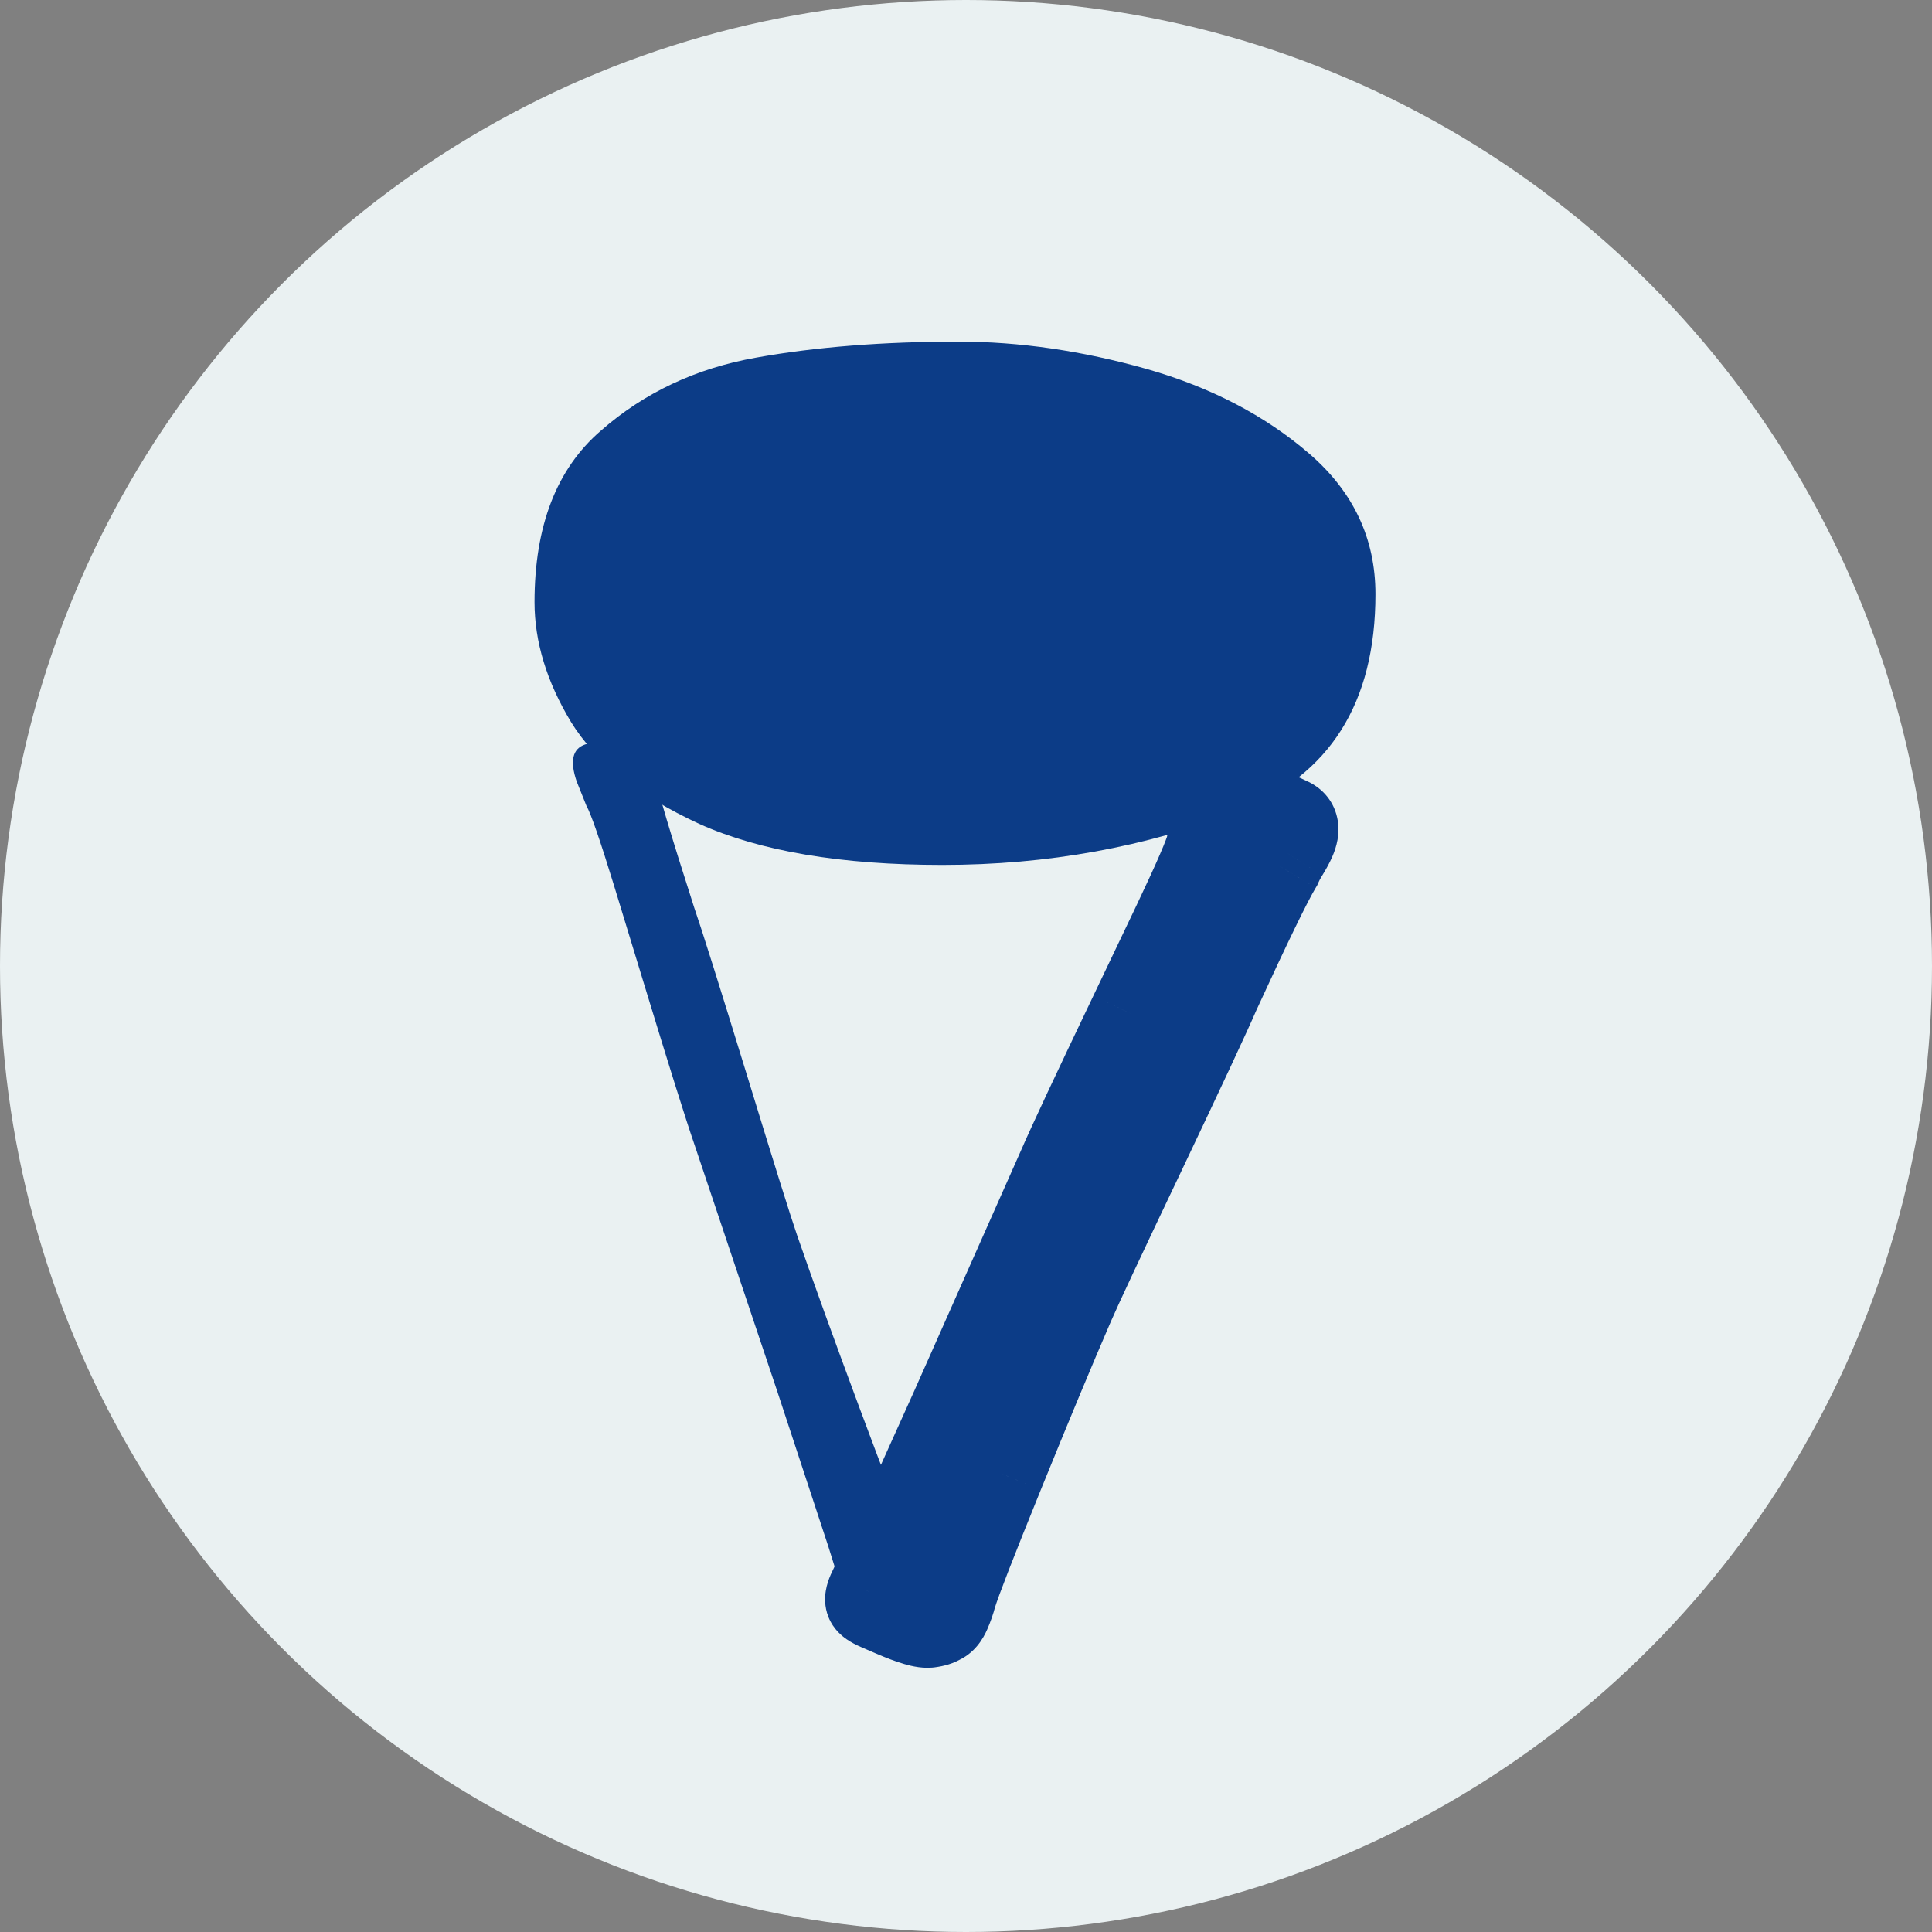 <svg width="93" height="93" viewBox="0 0 93 93" fill="none" xmlns="http://www.w3.org/2000/svg">
<rect x="0" y="0" width="93" height="93" fill="#808080" stroke="none"/>
<circle cx="46.5" cy="46.5" r="46.5" fill="#EAF1F2"/>
<path d="M42.061 76.36C41.91 76.412 41.664 76.497 41.324 76.615C41.021 76.72 40.819 76.747 40.718 76.698C40.616 76.648 40.526 76.51 40.447 76.284L39.876 74.45L37.418 66.983L33.409 55.037C33.017 53.903 32.202 51.306 30.966 47.247C30.677 46.289 30.204 44.739 29.547 42.596C28.877 40.415 28.438 39.149 28.232 38.797L27.763 37.626C27.422 36.643 27.555 36.047 28.16 35.838L30.277 35.168C30.655 35.037 30.936 35.236 31.119 35.766C31.184 35.955 31.244 36.188 31.298 36.466C31.338 36.706 31.398 36.939 31.477 37.166C31.651 38.036 32.296 40.205 33.411 43.671C33.777 44.729 34.631 47.439 35.971 51.8C37.26 56.011 38.061 58.569 38.375 59.477C39.134 61.669 40.133 64.434 41.374 67.772C42.601 71.072 43.363 73.031 43.661 73.647C43.778 73.861 43.888 74.119 43.993 74.421C44.084 74.686 44.093 74.894 44.019 75.047C43.983 75.186 43.89 75.346 43.74 75.525C43.566 75.754 43.006 76.033 42.061 76.36Z" fill="#0C3C87"/>
<path d="M42.955 77.756C42.808 77.692 42.57 77.589 42.239 77.446C41.946 77.319 41.778 77.203 41.736 77.098C41.694 76.993 41.721 76.83 41.817 76.609L42.634 74.871L45.864 67.705L50.977 56.188C51.453 55.086 52.606 52.622 54.436 48.794C54.87 47.892 55.568 46.429 56.531 44.404C57.51 42.344 58.042 41.114 58.127 40.715L58.572 39.535C58.985 38.58 59.485 38.23 60.072 38.484L62.086 39.42C62.453 39.579 62.526 39.916 62.303 40.429C62.224 40.613 62.111 40.825 61.963 41.066C61.831 41.271 61.717 41.483 61.622 41.703C61.162 42.464 60.173 44.498 58.655 47.807C58.21 48.835 57.009 51.41 55.052 55.532C53.158 59.507 52.021 61.935 51.64 62.816C50.719 64.945 49.588 67.659 48.248 70.959C46.925 74.221 46.164 76.18 45.968 76.836C45.909 77.072 45.816 77.337 45.689 77.631C45.578 77.888 45.444 78.048 45.286 78.11C45.165 78.189 44.989 78.243 44.758 78.274C44.474 78.325 43.873 78.153 42.955 77.756Z" fill="#0C3C87"/>
<path d="M41.736 77.098L43.596 76.361L43.596 76.361L41.736 77.098ZM41.817 76.609L40.007 75.759L39.993 75.787L39.981 75.816L41.817 76.609ZM42.634 74.871L44.444 75.722L44.451 75.708L44.457 75.693L42.634 74.871ZM45.864 67.705L47.688 68.527L47.692 68.516L45.864 67.705ZM50.977 56.188L52.805 56.999L52.809 56.99L52.812 56.982L50.977 56.188ZM54.436 48.794L52.634 47.927L52.632 47.931L54.436 48.794ZM56.531 44.404L58.337 45.264L58.338 45.262L56.531 44.404ZM58.127 40.715L56.256 40.009L56.203 40.15L56.171 40.296L58.127 40.715ZM58.572 39.535L56.736 38.741L56.718 38.784L56.701 38.829L58.572 39.535ZM60.072 38.484L60.916 36.67L60.891 36.659L60.867 36.648L60.072 38.484ZM62.086 39.42L61.243 41.234L61.267 41.245L61.292 41.256L62.086 39.42ZM61.963 41.066L63.643 42.151L63.655 42.132L63.667 42.112L61.963 41.066ZM61.622 41.703L63.333 42.738L63.403 42.622L63.457 42.498L61.622 41.703ZM58.655 47.807L56.837 46.973L56.828 46.993L56.819 47.013L58.655 47.807ZM55.052 55.532L56.858 56.392L56.859 56.39L55.052 55.532ZM48.248 70.959L46.395 70.206L46.395 70.207L48.248 70.959ZM45.968 76.836L44.052 76.262L44.038 76.308L44.027 76.355L45.968 76.836ZM45.286 78.11L44.549 76.251L44.365 76.324L44.199 76.431L45.286 78.11ZM44.758 78.274L44.494 76.291L44.447 76.298L44.4 76.306L44.758 78.274ZM43.749 75.92C43.749 75.92 43.748 75.92 43.748 75.92C43.748 75.92 43.748 75.919 43.747 75.919C43.747 75.919 43.747 75.919 43.746 75.919C43.746 75.919 43.746 75.919 43.746 75.919C43.745 75.918 43.745 75.918 43.745 75.918C43.745 75.918 43.744 75.918 43.744 75.918C43.744 75.918 43.743 75.918 43.743 75.918C43.743 75.917 43.742 75.917 43.742 75.917C43.742 75.917 43.742 75.917 43.741 75.917C43.741 75.917 43.741 75.916 43.74 75.916C43.74 75.916 43.74 75.916 43.739 75.916C43.739 75.916 43.739 75.916 43.739 75.916C43.738 75.915 43.738 75.915 43.738 75.915C43.737 75.915 43.737 75.915 43.737 75.915C43.737 75.915 43.736 75.915 43.736 75.914C43.736 75.914 43.735 75.914 43.735 75.914C43.735 75.914 43.734 75.914 43.734 75.914C43.734 75.913 43.734 75.913 43.733 75.913C43.733 75.913 43.733 75.913 43.732 75.913C43.732 75.913 43.732 75.913 43.731 75.912C43.731 75.912 43.731 75.912 43.731 75.912C43.73 75.912 43.73 75.912 43.73 75.912C43.729 75.912 43.729 75.911 43.729 75.911C43.728 75.911 43.728 75.911 43.728 75.911C43.727 75.911 43.727 75.911 43.727 75.91C43.727 75.91 43.726 75.91 43.726 75.91C43.726 75.91 43.725 75.91 43.725 75.91C43.725 75.91 43.724 75.909 43.724 75.909C43.724 75.909 43.724 75.909 43.723 75.909C43.723 75.909 43.723 75.909 43.722 75.909C43.722 75.908 43.722 75.908 43.721 75.908C43.721 75.908 43.721 75.908 43.721 75.908C43.72 75.908 43.72 75.907 43.72 75.907C43.719 75.907 43.719 75.907 43.719 75.907C43.718 75.907 43.718 75.907 43.718 75.906C43.717 75.906 43.717 75.906 43.717 75.906C43.717 75.906 43.716 75.906 43.716 75.906C43.715 75.906 43.715 75.905 43.715 75.905C43.715 75.905 43.714 75.905 43.714 75.905C43.714 75.905 43.713 75.905 43.713 75.904C43.713 75.904 43.712 75.904 43.712 75.904C43.712 75.904 43.711 75.904 43.711 75.904C43.711 75.903 43.711 75.903 43.71 75.903C43.71 75.903 43.709 75.903 43.709 75.903C43.709 75.903 43.709 75.903 43.708 75.902C43.708 75.902 43.708 75.902 43.707 75.902C43.707 75.902 43.707 75.902 43.706 75.902C43.706 75.901 43.706 75.901 43.705 75.901C43.705 75.901 43.705 75.901 43.704 75.901C43.704 75.901 43.704 75.9 43.703 75.9C43.703 75.9 43.703 75.9 43.703 75.9C43.702 75.9 43.702 75.9 43.702 75.9C43.701 75.899 43.701 75.899 43.701 75.899C43.7 75.899 43.7 75.899 43.7 75.899C43.699 75.898 43.699 75.898 43.699 75.898C43.698 75.898 43.698 75.898 43.698 75.898C43.697 75.898 43.697 75.897 43.697 75.897C43.696 75.897 43.696 75.897 43.696 75.897C43.695 75.897 43.695 75.897 43.695 75.897C43.694 75.896 43.694 75.896 43.694 75.896C43.693 75.896 43.693 75.896 43.693 75.896C43.692 75.895 43.692 75.895 43.692 75.895C43.691 75.895 43.691 75.895 43.691 75.895C43.69 75.895 43.69 75.894 43.69 75.894C43.689 75.894 43.689 75.894 43.689 75.894C43.688 75.894 43.688 75.894 43.688 75.894C43.687 75.893 43.687 75.893 43.687 75.893C43.686 75.893 43.686 75.893 43.686 75.893C43.685 75.892 43.685 75.892 43.685 75.892C43.684 75.892 43.684 75.892 43.684 75.892C43.683 75.892 43.683 75.891 43.683 75.891C43.682 75.891 43.682 75.891 43.682 75.891C43.681 75.891 43.681 75.891 43.681 75.891C43.68 75.89 43.68 75.89 43.68 75.89C43.679 75.89 43.679 75.89 43.679 75.89C43.678 75.889 43.678 75.889 43.678 75.889C43.677 75.889 43.677 75.889 43.677 75.889C43.676 75.889 43.676 75.888 43.676 75.888C43.675 75.888 43.675 75.888 43.675 75.888C43.674 75.888 43.674 75.888 43.673 75.887C43.673 75.887 43.673 75.887 43.672 75.887C43.672 75.887 43.672 75.887 43.672 75.886C43.671 75.886 43.671 75.886 43.67 75.886C43.67 75.886 43.67 75.886 43.669 75.886C43.669 75.885 43.669 75.885 43.668 75.885C43.668 75.885 43.668 75.885 43.667 75.885C43.667 75.885 43.667 75.884 43.666 75.884C43.666 75.884 43.666 75.884 43.665 75.884C43.665 75.884 43.665 75.883 43.664 75.883C43.664 75.883 43.663 75.883 43.663 75.883C43.663 75.883 43.663 75.883 43.662 75.882C43.662 75.882 43.661 75.882 43.661 75.882C43.661 75.882 43.66 75.882 43.66 75.882C43.66 75.881 43.659 75.881 43.659 75.881C43.659 75.881 43.658 75.881 43.658 75.881C43.657 75.88 43.657 75.88 43.657 75.88C43.657 75.88 43.656 75.88 43.656 75.88C43.655 75.88 43.655 75.879 43.655 75.879C43.654 75.879 43.654 75.879 43.654 75.879C43.653 75.879 43.653 75.879 43.653 75.878C43.652 75.878 43.652 75.878 43.651 75.878C43.651 75.878 43.651 75.877 43.65 75.877C43.65 75.877 43.65 75.877 43.649 75.877C43.649 75.877 43.649 75.877 43.648 75.876C43.648 75.876 43.648 75.876 43.647 75.876C43.647 75.876 43.647 75.876 43.646 75.876C43.646 75.875 43.645 75.875 43.645 75.875C43.645 75.875 43.644 75.875 43.644 75.875C43.644 75.874 43.643 75.874 43.643 75.874C43.642 75.874 43.642 75.874 43.642 75.874C43.641 75.874 43.641 75.873 43.641 75.873C43.64 75.873 43.64 75.873 43.64 75.873C43.639 75.873 43.639 75.872 43.639 75.872C43.638 75.872 43.638 75.872 43.637 75.872C43.637 75.872 43.637 75.871 43.636 75.871C43.636 75.871 43.636 75.871 43.635 75.871C43.635 75.871 43.634 75.871 43.634 75.87C43.634 75.87 43.633 75.87 43.633 75.87C43.633 75.87 43.632 75.87 43.632 75.869C43.632 75.869 43.631 75.869 43.631 75.869C43.63 75.869 43.63 75.869 43.63 75.868C43.629 75.868 43.629 75.868 43.629 75.868C43.628 75.868 43.628 75.868 43.627 75.867C43.627 75.867 43.627 75.867 43.626 75.867C43.626 75.867 43.626 75.867 43.625 75.867C43.625 75.866 43.624 75.866 43.624 75.866C43.624 75.866 43.623 75.866 43.623 75.865C43.623 75.865 43.622 75.865 43.622 75.865C43.621 75.865 43.621 75.865 43.621 75.865C43.62 75.864 43.62 75.864 43.62 75.864C43.619 75.864 43.619 75.864 43.618 75.864C43.618 75.863 43.618 75.863 43.617 75.863C43.617 75.863 43.617 75.863 43.616 75.862C43.616 75.862 43.615 75.862 43.615 75.862C43.615 75.862 43.614 75.862 43.614 75.862C43.613 75.861 43.613 75.861 43.613 75.861C43.612 75.861 43.612 75.861 43.611 75.861C43.611 75.86 43.611 75.86 43.61 75.86C43.61 75.86 43.61 75.86 43.609 75.86C43.609 75.859 43.608 75.859 43.608 75.859C43.608 75.859 43.607 75.859 43.607 75.859C43.606 75.858 43.606 75.858 43.606 75.858C43.605 75.858 43.605 75.858 43.605 75.858C43.604 75.857 43.604 75.857 43.603 75.857C43.603 75.857 43.603 75.857 43.602 75.857C43.602 75.856 43.602 75.856 43.601 75.856C43.601 75.856 43.6 75.856 43.6 75.856C43.599 75.855 43.599 75.855 43.599 75.855C43.598 75.855 43.598 75.855 43.598 75.855C43.597 75.854 43.597 75.854 43.596 75.854C43.596 75.854 43.596 75.854 43.595 75.853C43.595 75.853 43.594 75.853 43.594 75.853C43.594 75.853 43.593 75.853 43.593 75.853C43.593 75.852 43.592 75.852 43.592 75.852C43.591 75.852 43.591 75.852 43.59 75.852C43.59 75.851 43.59 75.851 43.589 75.851C43.589 75.851 43.589 75.851 43.588 75.85C43.588 75.85 43.587 75.85 43.587 75.85C43.587 75.85 43.586 75.85 43.586 75.849C43.585 75.849 43.585 75.849 43.584 75.849C43.584 75.849 43.584 75.849 43.583 75.848C43.583 75.848 43.583 75.848 43.582 75.848C43.582 75.848 43.581 75.847 43.581 75.847C43.581 75.847 43.58 75.847 43.58 75.847C43.579 75.847 43.579 75.847 43.578 75.846C43.578 75.846 43.578 75.846 43.577 75.846C43.577 75.846 43.577 75.845 43.576 75.845C43.576 75.845 43.575 75.845 43.575 75.845C43.575 75.845 43.574 75.844 43.574 75.844C43.573 75.844 43.573 75.844 43.572 75.844C43.572 75.844 43.572 75.843 43.571 75.843C43.571 75.843 43.57 75.843 43.57 75.843C43.57 75.842 43.569 75.842 43.569 75.842C43.568 75.842 43.568 75.842 43.568 75.842C43.567 75.841 43.567 75.841 43.566 75.841C43.566 75.841 43.566 75.841 43.565 75.841C43.565 75.84 43.564 75.84 43.564 75.84C43.563 75.84 43.563 75.84 43.563 75.839C43.562 75.839 43.562 75.839 43.561 75.839C43.561 75.839 43.561 75.838 43.56 75.838C43.56 75.838 43.559 75.838 43.559 75.838C43.559 75.838 43.558 75.838 43.558 75.837C43.557 75.837 43.557 75.837 43.556 75.837C43.556 75.837 43.556 75.836 43.555 75.836C43.555 75.836 43.554 75.836 43.554 75.836C43.554 75.835 43.553 75.835 43.553 75.835C43.552 75.835 43.552 75.835 43.551 75.835C43.551 75.834 43.551 75.834 43.55 75.834C43.55 75.834 43.549 75.834 43.549 75.834C43.548 75.833 43.548 75.833 43.548 75.833C43.547 75.833 43.547 75.833 43.546 75.832C43.546 75.832 43.546 75.832 43.545 75.832C43.545 75.832 43.544 75.832 43.544 75.831C43.544 75.831 43.543 75.831 43.543 75.831C43.542 75.831 43.542 75.83 43.541 75.83C43.541 75.83 43.541 75.83 43.54 75.83C43.54 75.829 43.539 75.829 43.539 75.829C43.538 75.829 43.538 75.829 43.538 75.829C43.537 75.828 43.537 75.828 43.536 75.828C43.536 75.828 43.535 75.828 43.535 75.828C43.535 75.827 43.534 75.827 43.534 75.827C43.533 75.827 43.533 75.826 43.532 75.826C43.532 75.826 43.532 75.826 43.531 75.826C43.531 75.826 43.53 75.825 43.53 75.825C43.529 75.825 43.529 75.825 43.529 75.825C43.528 75.825 43.528 75.824 43.527 75.824C43.527 75.824 43.526 75.824 43.526 75.824C43.526 75.823 43.525 75.823 43.525 75.823C43.524 75.823 43.524 75.823 43.523 75.823C43.523 75.822 43.523 75.822 43.522 75.822C43.522 75.822 43.521 75.822 43.521 75.821C43.52 75.821 43.52 75.821 43.52 75.821C43.519 75.821 43.519 75.82 43.518 75.82C43.518 75.82 43.517 75.82 43.517 75.82C43.516 75.819 43.516 75.819 43.516 75.819C43.515 75.819 43.515 75.819 43.514 75.819C43.514 75.818 43.513 75.818 43.513 75.818C43.513 75.818 43.512 75.817 43.512 75.817C43.511 75.817 43.511 75.817 43.51 75.817C43.51 75.817 43.509 75.816 43.509 75.816C43.508 75.816 43.508 75.816 43.508 75.816C43.507 75.815 43.507 75.815 43.506 75.815C43.506 75.815 43.505 75.815 43.505 75.814C43.505 75.814 43.504 75.814 43.504 75.814C43.503 75.814 43.503 75.814 43.502 75.813C43.502 75.813 43.501 75.813 43.501 75.813C43.501 75.813 43.5 75.812 43.5 75.812C43.499 75.812 43.499 75.812 43.498 75.812C43.498 75.811 43.497 75.811 43.497 75.811C43.496 75.811 43.496 75.811 43.496 75.81C43.495 75.81 43.495 75.81 43.494 75.81C43.494 75.81 43.493 75.809 43.493 75.809C43.492 75.809 43.492 75.809 43.492 75.809C43.491 75.808 43.491 75.808 43.49 75.808C43.49 75.808 43.489 75.808 43.489 75.808C43.488 75.807 43.488 75.807 43.487 75.807C43.487 75.807 43.487 75.807 43.486 75.806C43.486 75.806 43.485 75.806 43.485 75.806C43.484 75.806 43.484 75.805 43.483 75.805C43.483 75.805 43.483 75.805 43.482 75.805C43.482 75.804 43.481 75.804 43.481 75.804C43.48 75.804 43.48 75.804 43.479 75.803C43.479 75.803 43.478 75.803 43.478 75.803C43.477 75.803 43.477 75.802 43.477 75.802C43.476 75.802 43.476 75.802 43.475 75.802C43.475 75.801 43.474 75.801 43.474 75.801C43.473 75.801 43.473 75.801 43.472 75.8C43.472 75.8 43.472 75.8 43.471 75.8C43.471 75.8 43.47 75.799 43.47 75.799C43.469 75.799 43.469 75.799 43.468 75.799C43.468 75.798 43.467 75.798 43.467 75.798C43.467 75.798 43.466 75.798 43.466 75.797C43.465 75.797 43.465 75.797 43.464 75.797C43.464 75.797 43.463 75.796 43.463 75.796C43.462 75.796 43.462 75.796 43.461 75.796C43.461 75.795 43.461 75.795 43.46 75.795C43.459 75.795 43.459 75.795 43.459 75.794C43.458 75.794 43.458 75.794 43.457 75.794C43.457 75.794 43.456 75.793 43.456 75.793C43.455 75.793 43.455 75.793 43.454 75.793C43.454 75.792 43.453 75.792 43.453 75.792C43.453 75.792 43.452 75.792 43.452 75.791C43.451 75.791 43.451 75.791 43.45 75.791C43.45 75.791 43.449 75.79 43.449 75.79C43.448 75.79 43.448 75.79 43.447 75.79C43.447 75.789 43.446 75.789 43.446 75.789C43.445 75.789 43.445 75.788 43.444 75.788C43.444 75.788 43.444 75.788 43.443 75.788C43.443 75.787 43.442 75.787 43.442 75.787C43.441 75.787 43.441 75.787 43.44 75.787C43.44 75.786 43.439 75.786 43.439 75.786C43.438 75.786 43.438 75.785 43.437 75.785C43.437 75.785 43.436 75.785 43.436 75.785C43.435 75.784 43.435 75.784 43.434 75.784C43.434 75.784 43.434 75.784 43.433 75.783C43.433 75.783 43.432 75.783 43.432 75.783C43.431 75.782 43.431 75.782 43.43 75.782C43.43 75.782 43.429 75.782 43.429 75.781C43.428 75.781 43.428 75.781 43.427 75.781C43.427 75.781 43.426 75.781 43.426 75.78C43.425 75.78 43.425 75.78 43.424 75.78C43.424 75.779 43.423 75.779 43.423 75.779C43.422 75.779 43.422 75.779 43.422 75.778C43.421 75.778 43.42 75.778 43.42 75.778C43.419 75.778 43.419 75.777 43.419 75.777C43.418 75.777 43.418 75.777 43.417 75.776C43.417 75.776 43.416 75.776 43.416 75.776C43.415 75.776 43.415 75.775 43.414 75.775C43.414 75.775 43.413 75.775 43.413 75.775C43.412 75.774 43.412 75.774 43.411 75.774C43.411 75.774 43.41 75.773 43.41 75.773C43.409 75.773 43.409 75.773 43.408 75.773C43.408 75.772 43.407 75.772 43.407 75.772C43.406 75.772 43.406 75.772 43.405 75.771C43.405 75.771 43.404 75.771 43.404 75.771C43.403 75.77 43.403 75.77 43.402 75.77C43.402 75.77 43.401 75.77 43.401 75.769C43.4 75.769 43.4 75.769 43.399 75.769C43.399 75.769 43.398 75.768 43.398 75.768C43.397 75.768 43.397 75.768 43.396 75.767C43.396 75.767 43.395 75.767 43.395 75.767C43.394 75.767 43.394 75.766 43.394 75.766C43.393 75.766 43.392 75.766 43.392 75.766C43.392 75.765 43.391 75.765 43.391 75.765C43.39 75.765 43.389 75.764 43.389 75.764C43.389 75.764 43.388 75.764 43.388 75.764C43.387 75.763 43.386 75.763 43.386 75.763C43.386 75.763 43.385 75.763 43.384 75.762C43.384 75.762 43.383 75.762 43.383 75.762C43.382 75.761 43.382 75.761 43.381 75.761C43.381 75.761 43.38 75.761 43.38 75.76C43.379 75.76 43.379 75.76 43.378 75.76C43.378 75.76 43.377 75.759 43.377 75.759C43.376 75.759 43.376 75.759 43.375 75.758C43.375 75.758 43.374 75.758 43.374 75.758C43.373 75.757 43.373 75.757 43.372 75.757C43.372 75.757 43.371 75.757 43.371 75.756C43.37 75.756 43.37 75.756 43.369 75.756C43.369 75.756 43.368 75.755 43.368 75.755C43.367 75.755 43.367 75.755 43.366 75.754C43.366 75.754 43.365 75.754 43.365 75.754C43.364 75.754 43.364 75.753 43.363 75.753C43.363 75.753 43.362 75.753 43.362 75.752C43.361 75.752 43.361 75.752 43.36 75.752C43.359 75.752 43.359 75.751 43.358 75.751C43.358 75.751 43.358 75.751 43.357 75.751C43.356 75.75 43.356 75.75 43.355 75.75C43.355 75.75 43.354 75.749 43.354 75.749C43.353 75.749 43.353 75.749 43.352 75.749C43.352 75.748 43.351 75.748 43.351 75.748C43.35 75.748 43.35 75.747 43.349 75.747C43.349 75.747 43.348 75.747 43.348 75.746C43.347 75.746 43.347 75.746 43.346 75.746C43.346 75.746 43.345 75.745 43.344 75.745C43.344 75.745 43.343 75.745 43.343 75.744C43.343 75.744 43.342 75.744 43.341 75.744C43.341 75.743 43.34 75.743 43.34 75.743C43.339 75.743 43.339 75.743 43.338 75.742C43.338 75.742 43.337 75.742 43.337 75.742C43.336 75.742 43.336 75.741 43.335 75.741C43.335 75.741 43.334 75.741 43.334 75.74C43.333 75.74 43.333 75.74 43.332 75.74C43.331 75.739 43.331 75.739 43.33 75.739C43.33 75.739 43.329 75.739 43.329 75.738C43.328 75.738 43.328 75.738 43.327 75.738C43.327 75.737 43.326 75.737 43.326 75.737C43.325 75.737 43.325 75.737 43.324 75.736C43.324 75.736 43.323 75.736 43.322 75.736C43.322 75.735 43.321 75.735 43.321 75.735C43.32 75.735 43.32 75.734 43.319 75.734C43.319 75.734 43.318 75.734 43.318 75.734C43.317 75.733 43.317 75.733 43.316 75.733C43.316 75.733 43.315 75.732 43.315 75.732C43.314 75.732 43.313 75.732 43.313 75.731C43.312 75.731 43.312 75.731 43.311 75.731C43.311 75.731 43.31 75.73 43.31 75.73C43.309 75.73 43.309 75.73 43.308 75.729C43.307 75.729 43.307 75.729 43.306 75.729C43.306 75.728 43.305 75.728 43.305 75.728C43.304 75.728 43.304 75.727 43.303 75.727C43.303 75.727 43.302 75.727 43.302 75.727C43.301 75.726 43.3 75.726 43.3 75.726C43.299 75.726 43.299 75.725 43.298 75.725C43.298 75.725 43.297 75.725 43.297 75.724C43.296 75.724 43.296 75.724 43.295 75.724C43.295 75.724 43.294 75.723 43.294 75.723C43.293 75.723 43.292 75.722 43.292 75.722C43.291 75.722 43.291 75.722 43.29 75.722C43.29 75.721 43.289 75.721 43.289 75.721C43.288 75.721 43.288 75.72 43.287 75.72C43.286 75.72 43.286 75.72 43.285 75.719C43.285 75.719 43.284 75.719 43.284 75.719C43.283 75.719 43.283 75.718 43.282 75.718C43.282 75.718 43.281 75.718 43.28 75.717C43.28 75.717 43.279 75.717 43.279 75.717C43.278 75.716 43.278 75.716 43.277 75.716C43.276 75.716 43.276 75.715 43.275 75.715C43.275 75.715 43.274 75.715 43.274 75.715C43.273 75.714 43.273 75.714 43.272 75.714C43.272 75.713 43.271 75.713 43.27 75.713C43.27 75.713 43.269 75.713 43.269 75.712C43.268 75.712 43.268 75.712 43.267 75.712C43.267 75.711 43.266 75.711 43.266 75.711C43.265 75.711 43.264 75.71 43.264 75.71C43.263 75.71 43.263 75.71 43.262 75.709C43.262 75.709 43.261 75.709 43.261 75.709C43.26 75.709 43.259 75.708 43.259 75.708C43.258 75.708 43.258 75.707 43.257 75.707C43.257 75.707 43.256 75.707 43.255 75.707C43.255 75.706 43.254 75.706 43.254 75.706C43.253 75.706 43.253 75.705 43.252 75.705C43.252 75.705 43.251 75.705 43.25 75.704C43.25 75.704 43.249 75.704 43.249 75.704C43.248 75.703 43.248 75.703 43.247 75.703C43.246 75.703 43.246 75.702 43.245 75.702C43.245 75.702 43.244 75.702 43.244 75.701C43.243 75.701 43.242 75.701 43.242 75.701C43.241 75.701 43.241 75.7 43.24 75.7C43.24 75.7 43.239 75.7 43.239 75.699C43.238 75.699 43.237 75.699 43.237 75.698C43.236 75.698 43.236 75.698 43.235 75.698C43.235 75.698 43.234 75.697 43.233 75.697C43.233 75.697 43.232 75.697 43.232 75.696C43.231 75.696 43.231 75.696 43.23 75.696C43.23 75.695 43.229 75.695 43.228 75.695C43.228 75.695 43.227 75.694 43.227 75.694C43.226 75.694 43.225 75.694 43.225 75.693C43.224 75.693 43.224 75.693 43.223 75.693C43.223 75.692 43.222 75.692 43.221 75.692C43.221 75.692 43.22 75.691 43.22 75.691C43.219 75.691 43.219 75.691 43.218 75.69C43.218 75.69 43.217 75.69 43.216 75.69C43.216 75.689 43.215 75.689 43.215 75.689C43.214 75.689 43.213 75.688 43.213 75.688C43.212 75.688 43.212 75.688 43.211 75.687C43.211 75.687 43.21 75.687 43.209 75.687C43.209 75.686 43.208 75.686 43.208 75.686C43.207 75.686 43.206 75.685 43.206 75.685C43.205 75.685 43.205 75.685 43.204 75.684C43.204 75.684 43.203 75.684 43.202 75.684C43.202 75.683 43.201 75.683 43.201 75.683C43.2 75.683 43.2 75.682 43.199 75.682C43.198 75.682 43.198 75.682 43.197 75.681C43.197 75.681 43.196 75.681 43.195 75.681C43.195 75.68 43.194 75.68 43.194 75.68C43.193 75.68 43.193 75.679 43.192 75.679C43.191 75.679 43.191 75.679 43.19 75.678C43.19 75.678 43.189 75.678 43.188 75.678C43.188 75.677 43.187 75.677 43.187 75.677C43.186 75.677 43.185 75.676 43.185 75.676C43.184 75.676 43.184 75.675 43.183 75.675C43.182 75.675 43.182 75.675 43.181 75.674C43.181 75.674 43.18 75.674 43.18 75.674C43.179 75.674 43.178 75.673 43.178 75.673C43.177 75.673 43.177 75.672 43.176 75.672C43.175 75.672 43.175 75.672 43.174 75.671C43.174 75.671 43.173 75.671 43.172 75.671C43.172 75.67 43.171 75.67 43.171 75.67C43.17 75.67 43.169 75.669 43.169 75.669C43.168 75.669 43.168 75.669 43.167 75.668C43.167 75.668 43.166 75.668 43.165 75.668C43.165 75.667 43.164 75.667 43.164 75.667C43.163 75.667 43.162 75.666 43.162 75.666C43.161 75.666 43.161 75.665 43.16 75.665C43.159 75.665 43.159 75.665 43.158 75.665C43.158 75.664 43.157 75.664 43.156 75.664C43.156 75.663 43.155 75.663 43.155 75.663C43.154 75.663 43.153 75.662 43.153 75.662C43.152 75.662 43.152 75.662 43.151 75.661C43.15 75.661 43.15 75.661 43.149 75.661C43.149 75.66 43.148 75.66 43.147 75.66C43.147 75.66 43.146 75.659 43.146 75.659C43.145 75.659 43.144 75.659 43.144 75.658C43.143 75.658 43.143 75.658 43.142 75.657C43.141 75.657 43.141 75.657 43.14 75.657C43.139 75.656 43.139 75.656 43.138 75.656C43.138 75.656 43.137 75.655 43.136 75.655C43.136 75.655 43.135 75.655 43.135 75.654C43.134 75.654 43.133 75.654 43.133 75.653C43.132 75.653 43.132 75.653 43.131 75.653C43.13 75.653 43.13 75.652 43.129 75.652C43.129 75.652 43.128 75.651 43.127 75.651C43.127 75.651 43.126 75.651 43.126 75.65C43.125 75.65 43.124 75.65 43.124 75.65C43.123 75.649 43.123 75.649 43.122 75.649C43.121 75.648 43.121 75.648 43.12 75.648C43.119 75.648 43.119 75.647 43.118 75.647C43.118 75.647 43.117 75.647 43.116 75.646C43.116 75.646 43.115 75.646 43.114 75.646C43.114 75.645 43.113 75.645 43.113 75.645C43.112 75.644 43.111 75.644 43.111 75.644C43.11 75.644 43.11 75.644 43.109 75.643C43.108 75.643 43.108 75.643 43.107 75.642C43.106 75.642 43.106 75.642 43.105 75.642C43.105 75.641 43.104 75.641 43.103 75.641C43.103 75.641 43.102 75.64 43.102 75.64C43.101 75.64 43.1 75.639 43.1 75.639C43.099 75.639 43.098 75.639 43.098 75.638C43.097 75.638 43.097 75.638 43.096 75.638C43.095 75.637 43.095 75.637 43.094 75.637C43.093 75.636 43.093 75.636 43.092 75.636C43.092 75.636 43.091 75.635 43.09 75.635C43.09 75.635 43.089 75.635 43.089 75.634C43.088 75.634 43.087 75.634 43.087 75.633C43.086 75.633 43.085 75.633 43.085 75.633C43.084 75.632 43.084 75.632 43.083 75.632C43.082 75.632 43.082 75.631 43.081 75.631C43.08 75.631 43.08 75.63 43.079 75.63C43.078 75.63 43.078 75.63 43.077 75.629C43.077 75.629 43.076 75.629 43.075 75.629C43.075 75.628 43.074 75.628 43.073 75.628C43.073 75.627 43.072 75.627 43.072 75.627C43.071 75.627 43.07 75.626 43.07 75.626C43.069 75.626 43.068 75.626 43.068 75.625C43.067 75.625 43.066 75.625 43.066 75.624C43.065 75.624 43.065 75.624 43.064 75.624C43.063 75.623 43.063 75.623 43.062 75.623C43.061 75.623 43.061 75.622 43.06 75.622C43.059 75.622 43.059 75.621 43.058 75.621C43.058 75.621 43.057 75.621 43.056 75.62C43.056 75.62 43.055 75.62 43.054 75.62C43.054 75.619 43.053 75.619 43.053 75.619C43.052 75.618 43.051 75.618 43.05 75.618C43.05 75.618 43.049 75.617 43.049 75.617C43.048 75.617 43.047 75.617 43.047 75.616C43.046 75.616 43.045 75.616 43.045 75.615C43.044 75.615 43.044 75.615 43.043 75.615C43.042 75.614 43.042 75.614 43.041 75.614C43.04 75.614 43.04 75.613 43.039 75.613C43.038 75.613 43.038 75.612 43.037 75.612C43.036 75.612 43.036 75.612 43.035 75.611C43.035 75.611 43.034 75.611 43.033 75.61L41.445 79.282C41.446 79.282 41.447 79.282 41.447 79.282C41.448 79.283 41.449 79.283 41.449 79.283C41.45 79.284 41.45 79.284 41.451 79.284C41.452 79.284 41.452 79.285 41.453 79.285C41.454 79.285 41.454 79.286 41.455 79.286C41.456 79.286 41.456 79.286 41.457 79.287C41.457 79.287 41.458 79.287 41.459 79.287C41.459 79.288 41.46 79.288 41.461 79.288C41.461 79.289 41.462 79.289 41.463 79.289C41.463 79.29 41.464 79.29 41.465 79.29C41.465 79.29 41.466 79.291 41.466 79.291C41.467 79.291 41.468 79.291 41.468 79.292C41.469 79.292 41.47 79.292 41.47 79.293C41.471 79.293 41.471 79.293 41.472 79.293C41.473 79.294 41.473 79.294 41.474 79.294C41.475 79.294 41.475 79.295 41.476 79.295C41.477 79.295 41.477 79.296 41.478 79.296C41.478 79.296 41.479 79.296 41.48 79.297C41.48 79.297 41.481 79.297 41.482 79.297C41.482 79.298 41.483 79.298 41.483 79.298C41.484 79.299 41.485 79.299 41.485 79.299C41.486 79.299 41.487 79.3 41.487 79.3C41.488 79.3 41.489 79.3 41.489 79.301C41.49 79.301 41.49 79.301 41.491 79.302C41.492 79.302 41.492 79.302 41.493 79.302C41.494 79.303 41.494 79.303 41.495 79.303C41.495 79.303 41.496 79.304 41.497 79.304C41.497 79.304 41.498 79.305 41.499 79.305C41.499 79.305 41.5 79.305 41.501 79.306C41.501 79.306 41.502 79.306 41.502 79.306C41.503 79.307 41.504 79.307 41.504 79.307C41.505 79.308 41.505 79.308 41.506 79.308C41.507 79.308 41.507 79.309 41.508 79.309C41.509 79.309 41.509 79.309 41.51 79.31C41.511 79.31 41.511 79.31 41.512 79.311C41.512 79.311 41.513 79.311 41.514 79.311C41.514 79.311 41.515 79.312 41.515 79.312C41.516 79.312 41.517 79.313 41.517 79.313C41.518 79.313 41.519 79.313 41.519 79.314C41.52 79.314 41.52 79.314 41.521 79.314C41.522 79.315 41.522 79.315 41.523 79.315C41.523 79.316 41.524 79.316 41.525 79.316C41.525 79.316 41.526 79.317 41.526 79.317C41.527 79.317 41.528 79.317 41.528 79.318C41.529 79.318 41.53 79.318 41.53 79.319C41.531 79.319 41.531 79.319 41.532 79.319C41.533 79.32 41.533 79.32 41.534 79.32C41.535 79.32 41.535 79.321 41.536 79.321C41.536 79.321 41.537 79.321 41.538 79.322C41.538 79.322 41.539 79.322 41.539 79.322C41.54 79.323 41.541 79.323 41.541 79.323C41.542 79.323 41.542 79.324 41.543 79.324C41.544 79.324 41.544 79.325 41.545 79.325C41.545 79.325 41.546 79.325 41.547 79.326C41.547 79.326 41.548 79.326 41.548 79.326C41.549 79.327 41.55 79.327 41.55 79.327C41.551 79.327 41.552 79.328 41.552 79.328C41.553 79.328 41.553 79.329 41.554 79.329C41.555 79.329 41.555 79.329 41.556 79.329C41.556 79.33 41.557 79.33 41.558 79.33C41.558 79.331 41.559 79.331 41.559 79.331C41.56 79.331 41.561 79.332 41.561 79.332C41.562 79.332 41.562 79.332 41.563 79.333C41.564 79.333 41.564 79.333 41.565 79.333C41.565 79.334 41.566 79.334 41.567 79.334C41.567 79.335 41.568 79.335 41.568 79.335C41.569 79.335 41.57 79.335 41.57 79.336C41.571 79.336 41.571 79.336 41.572 79.337C41.573 79.337 41.573 79.337 41.574 79.337C41.574 79.338 41.575 79.338 41.576 79.338C41.576 79.338 41.577 79.339 41.577 79.339C41.578 79.339 41.579 79.339 41.579 79.34C41.58 79.34 41.58 79.34 41.581 79.34C41.582 79.341 41.582 79.341 41.583 79.341C41.583 79.341 41.584 79.342 41.584 79.342C41.585 79.342 41.586 79.343 41.586 79.343C41.587 79.343 41.587 79.343 41.588 79.344C41.589 79.344 41.589 79.344 41.59 79.344C41.59 79.344 41.591 79.345 41.592 79.345C41.592 79.345 41.593 79.346 41.593 79.346C41.594 79.346 41.595 79.346 41.595 79.347C41.596 79.347 41.596 79.347 41.597 79.347C41.597 79.348 41.598 79.348 41.599 79.348C41.599 79.348 41.6 79.349 41.6 79.349C41.601 79.349 41.602 79.349 41.602 79.35C41.603 79.35 41.603 79.35 41.604 79.35C41.605 79.351 41.605 79.351 41.606 79.351C41.606 79.351 41.607 79.352 41.608 79.352C41.608 79.352 41.609 79.352 41.609 79.353C41.61 79.353 41.61 79.353 41.611 79.353C41.611 79.354 41.612 79.354 41.613 79.354C41.613 79.354 41.614 79.355 41.614 79.355C41.615 79.355 41.616 79.355 41.616 79.356C41.617 79.356 41.617 79.356 41.618 79.356C41.618 79.357 41.619 79.357 41.62 79.357C41.62 79.357 41.621 79.358 41.621 79.358C41.622 79.358 41.623 79.358 41.623 79.359C41.624 79.359 41.624 79.359 41.625 79.359C41.625 79.36 41.626 79.36 41.627 79.36C41.627 79.36 41.628 79.361 41.628 79.361C41.629 79.361 41.63 79.361 41.63 79.362C41.631 79.362 41.631 79.362 41.632 79.362C41.632 79.363 41.633 79.363 41.633 79.363C41.634 79.363 41.635 79.364 41.635 79.364C41.636 79.364 41.636 79.364 41.637 79.365C41.638 79.365 41.638 79.365 41.639 79.365C41.639 79.366 41.64 79.366 41.64 79.366C41.641 79.366 41.642 79.367 41.642 79.367C41.643 79.367 41.643 79.367 41.644 79.368C41.644 79.368 41.645 79.368 41.645 79.368C41.646 79.369 41.647 79.369 41.647 79.369C41.648 79.369 41.648 79.37 41.649 79.37C41.65 79.37 41.65 79.37 41.651 79.371C41.651 79.371 41.652 79.371 41.652 79.371C41.653 79.371 41.653 79.372 41.654 79.372C41.654 79.372 41.655 79.373 41.656 79.373C41.656 79.373 41.657 79.373 41.657 79.374C41.658 79.374 41.658 79.374 41.659 79.374C41.66 79.374 41.66 79.375 41.661 79.375C41.661 79.375 41.662 79.375 41.662 79.376C41.663 79.376 41.663 79.376 41.664 79.376C41.665 79.377 41.665 79.377 41.666 79.377C41.666 79.377 41.667 79.378 41.667 79.378C41.668 79.378 41.669 79.378 41.669 79.379C41.67 79.379 41.67 79.379 41.671 79.379C41.671 79.379 41.672 79.38 41.672 79.38C41.673 79.38 41.674 79.38 41.674 79.381C41.675 79.381 41.675 79.381 41.676 79.382C41.676 79.382 41.677 79.382 41.678 79.382C41.678 79.382 41.679 79.383 41.679 79.383C41.68 79.383 41.68 79.383 41.681 79.384C41.681 79.384 41.682 79.384 41.682 79.384C41.683 79.385 41.684 79.385 41.684 79.385C41.685 79.385 41.685 79.385 41.686 79.386C41.686 79.386 41.687 79.386 41.687 79.386C41.688 79.387 41.689 79.387 41.689 79.387C41.69 79.387 41.69 79.388 41.691 79.388C41.691 79.388 41.692 79.388 41.692 79.389C41.693 79.389 41.694 79.389 41.694 79.389C41.695 79.39 41.695 79.39 41.696 79.39C41.696 79.39 41.697 79.391 41.697 79.391C41.698 79.391 41.698 79.391 41.699 79.391C41.7 79.392 41.7 79.392 41.701 79.392C41.701 79.392 41.702 79.393 41.702 79.393C41.703 79.393 41.703 79.393 41.704 79.394C41.704 79.394 41.705 79.394 41.706 79.394C41.706 79.394 41.707 79.395 41.707 79.395C41.708 79.395 41.708 79.395 41.709 79.396C41.709 79.396 41.71 79.396 41.71 79.396C41.711 79.397 41.712 79.397 41.712 79.397C41.712 79.397 41.713 79.398 41.714 79.398C41.714 79.398 41.715 79.398 41.715 79.398C41.716 79.399 41.716 79.399 41.717 79.399C41.717 79.399 41.718 79.4 41.718 79.4C41.719 79.4 41.719 79.4 41.72 79.401C41.721 79.401 41.721 79.401 41.722 79.401C41.722 79.401 41.723 79.402 41.723 79.402C41.724 79.402 41.724 79.402 41.725 79.403C41.725 79.403 41.726 79.403 41.727 79.403C41.727 79.404 41.728 79.404 41.728 79.404C41.729 79.404 41.729 79.404 41.73 79.405C41.73 79.405 41.731 79.405 41.731 79.405C41.732 79.406 41.732 79.406 41.733 79.406C41.733 79.406 41.734 79.407 41.734 79.407C41.735 79.407 41.736 79.407 41.736 79.407C41.737 79.408 41.737 79.408 41.738 79.408C41.738 79.408 41.739 79.409 41.739 79.409C41.74 79.409 41.74 79.409 41.741 79.41C41.741 79.41 41.742 79.41 41.742 79.41C41.743 79.41 41.743 79.411 41.744 79.411C41.745 79.411 41.745 79.411 41.746 79.412C41.746 79.412 41.747 79.412 41.747 79.412C41.748 79.412 41.748 79.413 41.749 79.413C41.749 79.413 41.75 79.413 41.75 79.414C41.751 79.414 41.751 79.414 41.752 79.414C41.752 79.415 41.753 79.415 41.753 79.415C41.754 79.415 41.755 79.415 41.755 79.416C41.755 79.416 41.756 79.416 41.757 79.416C41.757 79.417 41.758 79.417 41.758 79.417C41.759 79.417 41.759 79.418 41.76 79.418C41.76 79.418 41.761 79.418 41.761 79.418C41.762 79.419 41.762 79.419 41.763 79.419C41.763 79.419 41.764 79.419 41.764 79.42C41.765 79.42 41.765 79.42 41.766 79.42C41.766 79.421 41.767 79.421 41.767 79.421C41.768 79.421 41.769 79.421 41.769 79.422C41.77 79.422 41.77 79.422 41.77 79.422C41.771 79.423 41.772 79.423 41.772 79.423C41.773 79.423 41.773 79.424 41.774 79.424C41.774 79.424 41.775 79.424 41.775 79.424C41.776 79.425 41.776 79.425 41.777 79.425C41.777 79.425 41.778 79.425 41.778 79.426C41.779 79.426 41.779 79.426 41.78 79.426C41.78 79.427 41.781 79.427 41.781 79.427C41.782 79.427 41.782 79.427 41.783 79.428C41.783 79.428 41.784 79.428 41.784 79.428C41.785 79.429 41.785 79.429 41.786 79.429C41.786 79.429 41.787 79.43 41.787 79.43C41.788 79.43 41.788 79.43 41.789 79.43C41.789 79.431 41.79 79.431 41.79 79.431C41.791 79.431 41.791 79.431 41.792 79.432C41.792 79.432 41.793 79.432 41.793 79.432C41.794 79.433 41.794 79.433 41.795 79.433C41.795 79.433 41.796 79.433 41.797 79.434C41.797 79.434 41.797 79.434 41.798 79.434C41.798 79.434 41.799 79.435 41.8 79.435C41.8 79.435 41.8 79.435 41.801 79.436C41.801 79.436 41.802 79.436 41.803 79.436C41.803 79.436 41.803 79.437 41.804 79.437C41.804 79.437 41.805 79.437 41.806 79.438C41.806 79.438 41.806 79.438 41.807 79.438C41.807 79.438 41.808 79.439 41.809 79.439C41.809 79.439 41.809 79.439 41.81 79.439C41.81 79.44 41.811 79.44 41.811 79.44C41.812 79.44 41.812 79.441 41.813 79.441C41.813 79.441 41.814 79.441 41.814 79.441C41.815 79.442 41.815 79.442 41.816 79.442C41.816 79.442 41.817 79.442 41.817 79.443C41.818 79.443 41.818 79.443 41.819 79.443C41.819 79.444 41.82 79.444 41.82 79.444C41.821 79.444 41.821 79.444 41.822 79.445C41.822 79.445 41.823 79.445 41.823 79.445C41.824 79.445 41.824 79.446 41.825 79.446C41.825 79.446 41.826 79.446 41.826 79.447C41.827 79.447 41.827 79.447 41.828 79.447C41.828 79.447 41.829 79.448 41.829 79.448C41.83 79.448 41.83 79.448 41.831 79.448C41.831 79.449 41.832 79.449 41.832 79.449C41.833 79.449 41.833 79.449 41.834 79.45C41.834 79.45 41.834 79.45 41.835 79.45C41.835 79.451 41.836 79.451 41.836 79.451C41.837 79.451 41.837 79.451 41.838 79.451C41.838 79.452 41.839 79.452 41.839 79.452C41.84 79.452 41.84 79.453 41.841 79.453C41.841 79.453 41.842 79.453 41.842 79.453C41.843 79.454 41.843 79.454 41.844 79.454C41.844 79.454 41.845 79.454 41.845 79.455C41.846 79.455 41.846 79.455 41.846 79.455C41.847 79.456 41.847 79.456 41.848 79.456C41.848 79.456 41.849 79.456 41.849 79.457C41.85 79.457 41.85 79.457 41.851 79.457C41.851 79.457 41.852 79.457 41.852 79.458C41.853 79.458 41.853 79.458 41.854 79.458C41.854 79.459 41.855 79.459 41.855 79.459C41.856 79.459 41.856 79.459 41.856 79.46C41.857 79.46 41.858 79.46 41.858 79.46C41.858 79.46 41.859 79.461 41.859 79.461C41.86 79.461 41.86 79.461 41.861 79.461C41.861 79.462 41.862 79.462 41.862 79.462C41.863 79.462 41.863 79.463 41.864 79.463C41.864 79.463 41.864 79.463 41.865 79.463C41.865 79.463 41.866 79.464 41.866 79.464C41.867 79.464 41.867 79.464 41.868 79.465C41.868 79.465 41.869 79.465 41.869 79.465C41.87 79.465 41.87 79.466 41.871 79.466C41.871 79.466 41.871 79.466 41.872 79.466C41.873 79.466 41.873 79.467 41.873 79.467C41.874 79.467 41.874 79.467 41.875 79.468C41.875 79.468 41.876 79.468 41.876 79.468C41.877 79.468 41.877 79.469 41.878 79.469C41.878 79.469 41.879 79.469 41.879 79.469C41.879 79.469 41.88 79.47 41.88 79.47C41.881 79.47 41.881 79.47 41.882 79.471C41.882 79.471 41.883 79.471 41.883 79.471C41.884 79.471 41.884 79.472 41.885 79.472C41.885 79.472 41.885 79.472 41.886 79.472C41.886 79.472 41.887 79.473 41.887 79.473C41.888 79.473 41.888 79.473 41.889 79.474C41.889 79.474 41.89 79.474 41.89 79.474C41.891 79.474 41.891 79.475 41.891 79.475C41.892 79.475 41.892 79.475 41.893 79.475C41.893 79.475 41.894 79.476 41.894 79.476C41.895 79.476 41.895 79.476 41.895 79.477C41.896 79.477 41.896 79.477 41.897 79.477C41.897 79.477 41.898 79.477 41.898 79.478C41.899 79.478 41.899 79.478 41.9 79.478C41.9 79.478 41.901 79.479 41.901 79.479C41.901 79.479 41.902 79.479 41.902 79.479C41.903 79.48 41.903 79.48 41.904 79.48C41.904 79.48 41.904 79.48 41.905 79.481C41.905 79.481 41.906 79.481 41.906 79.481C41.907 79.481 41.907 79.481 41.908 79.482C41.908 79.482 41.909 79.482 41.909 79.482C41.909 79.483 41.91 79.483 41.91 79.483C41.911 79.483 41.911 79.483 41.912 79.484C41.912 79.484 41.913 79.484 41.913 79.484C41.913 79.484 41.914 79.484 41.914 79.485C41.915 79.485 41.915 79.485 41.916 79.485C41.916 79.485 41.917 79.486 41.917 79.486C41.917 79.486 41.918 79.486 41.918 79.486C41.919 79.487 41.919 79.487 41.92 79.487C41.92 79.487 41.92 79.487 41.921 79.487C41.921 79.488 41.922 79.488 41.922 79.488C41.923 79.488 41.923 79.488 41.924 79.489C41.924 79.489 41.925 79.489 41.925 79.489C41.925 79.489 41.926 79.49 41.926 79.49C41.927 79.49 41.927 79.49 41.928 79.49C41.928 79.49 41.928 79.491 41.929 79.491C41.929 79.491 41.93 79.491 41.93 79.492C41.931 79.492 41.931 79.492 41.931 79.492C41.932 79.492 41.932 79.492 41.933 79.493C41.933 79.493 41.934 79.493 41.934 79.493C41.934 79.493 41.935 79.493 41.935 79.494C41.936 79.494 41.936 79.494 41.937 79.494C41.937 79.495 41.938 79.495 41.938 79.495C41.938 79.495 41.939 79.495 41.939 79.495C41.94 79.496 41.94 79.496 41.941 79.496C41.941 79.496 41.941 79.496 41.942 79.496C41.942 79.497 41.943 79.497 41.943 79.497C41.944 79.497 41.944 79.498 41.944 79.498C41.945 79.498 41.945 79.498 41.946 79.498C41.946 79.498 41.947 79.499 41.947 79.499C41.947 79.499 41.948 79.499 41.948 79.499C41.949 79.499 41.949 79.5 41.95 79.5C41.95 79.5 41.95 79.5 41.951 79.5C41.951 79.501 41.952 79.501 41.952 79.501C41.953 79.501 41.953 79.501 41.953 79.501C41.954 79.502 41.954 79.502 41.955 79.502C41.955 79.502 41.956 79.502 41.956 79.503C41.956 79.503 41.957 79.503 41.957 79.503C41.958 79.503 41.958 79.504 41.959 79.504C41.959 79.504 41.959 79.504 41.96 79.504C41.96 79.504 41.961 79.505 41.961 79.505C41.961 79.505 41.962 79.505 41.962 79.505C41.963 79.505 41.963 79.506 41.964 79.506C41.964 79.506 41.964 79.506 41.965 79.506C41.965 79.507 41.966 79.507 41.966 79.507C41.966 79.507 41.967 79.507 41.967 79.507C41.968 79.508 41.968 79.508 41.968 79.508C41.969 79.508 41.969 79.508 41.97 79.509C41.97 79.509 41.971 79.509 41.971 79.509C41.971 79.509 41.972 79.51 41.972 79.51C41.973 79.51 41.973 79.51 41.974 79.51C41.974 79.51 41.974 79.51 41.975 79.511C41.975 79.511 41.975 79.511 41.976 79.511C41.976 79.511 41.977 79.512 41.977 79.512C41.978 79.512 41.978 79.512 41.978 79.512C41.979 79.513 41.979 79.513 41.98 79.513C41.98 79.513 41.98 79.513 41.981 79.513C41.981 79.514 41.982 79.514 41.982 79.514C41.983 79.514 41.983 79.514 41.983 79.514C41.984 79.515 41.984 79.515 41.984 79.515C41.985 79.515 41.985 79.515 41.986 79.516C41.986 79.516 41.986 79.516 41.987 79.516C41.987 79.516 41.988 79.516 41.988 79.516C41.989 79.517 41.989 79.517 41.989 79.517C41.99 79.517 41.99 79.517 41.991 79.518C41.991 79.518 41.991 79.518 41.992 79.518C41.992 79.518 41.993 79.519 41.993 79.519C41.993 79.519 41.994 79.519 41.994 79.519C41.995 79.519 41.995 79.519 41.995 79.52C41.996 79.52 41.996 79.52 41.997 79.52C41.997 79.52 41.997 79.52 41.998 79.521C41.998 79.521 41.999 79.521 41.999 79.521C41.999 79.521 42 79.522 42 79.522C42.001 79.522 42.001 79.522 42.001 79.522C42.002 79.522 42.002 79.523 42.002 79.523C42.003 79.523 42.003 79.523 42.004 79.523C42.004 79.523 42.005 79.524 42.005 79.524C42.005 79.524 42.006 79.524 42.006 79.524C42.007 79.525 42.007 79.525 42.007 79.525C42.008 79.525 42.008 79.525 42.008 79.525C42.009 79.525 42.009 79.526 42.01 79.526C42.01 79.526 42.01 79.526 42.011 79.526C42.011 79.526 42.012 79.527 42.012 79.527C42.012 79.527 42.013 79.527 42.013 79.527C42.014 79.528 42.014 79.528 42.014 79.528C42.015 79.528 42.015 79.528 42.015 79.528C42.016 79.528 42.016 79.529 42.017 79.529C42.017 79.529 42.017 79.529 42.018 79.529C42.018 79.529 42.019 79.53 42.019 79.53C42.019 79.53 42.02 79.53 42.02 79.53C42.02 79.531 42.021 79.531 42.021 79.531C42.022 79.531 42.022 79.531 42.022 79.531C42.023 79.531 42.023 79.532 42.023 79.532C42.024 79.532 42.024 79.532 42.025 79.532C42.025 79.532 42.025 79.533 42.026 79.533C42.026 79.533 42.027 79.533 42.027 79.533C42.027 79.534 42.028 79.534 42.028 79.534C42.029 79.534 42.029 79.534 42.029 79.534C42.03 79.534 42.03 79.535 42.03 79.535C42.031 79.535 42.031 79.535 42.032 79.535C42.032 79.535 42.032 79.536 42.033 79.536C42.033 79.536 42.033 79.536 42.034 79.536C42.034 79.536 42.035 79.537 42.035 79.537C42.035 79.537 42.036 79.537 42.036 79.537C42.036 79.537 42.037 79.538 42.037 79.538C42.038 79.538 42.038 79.538 42.038 79.538C42.039 79.538 42.039 79.539 42.039 79.539C42.04 79.539 42.04 79.539 42.041 79.539C42.041 79.539 42.041 79.54 42.042 79.54C42.042 79.54 42.042 79.54 42.043 79.54C42.043 79.54 42.044 79.54 42.044 79.541C42.044 79.541 42.045 79.541 42.045 79.541C42.045 79.541 42.046 79.541 42.046 79.542C42.046 79.542 42.047 79.542 42.047 79.542C42.047 79.542 42.048 79.542 42.048 79.543C42.049 79.543 42.049 79.543 42.049 79.543C42.05 79.543 42.05 79.543 42.05 79.543C42.051 79.544 42.051 79.544 42.052 79.544C42.052 79.544 42.052 79.544 42.053 79.544C42.053 79.545 42.053 79.545 42.054 79.545C42.054 79.545 42.054 79.545 42.055 79.545C42.055 79.546 42.056 79.546 42.056 79.546C42.056 79.546 42.057 79.546 42.057 79.546C42.057 79.546 42.058 79.547 42.058 79.547C42.059 79.547 42.059 79.547 42.059 79.547C42.06 79.547 42.06 79.548 42.06 79.548C42.061 79.548 42.061 79.548 42.061 79.548C42.062 79.548 42.062 79.549 42.062 79.549C42.063 79.549 42.063 79.549 42.063 79.549C42.064 79.549 42.064 79.549 42.065 79.55C42.065 79.55 42.065 79.55 42.066 79.55C42.066 79.55 42.066 79.55 42.067 79.55C42.067 79.551 42.067 79.551 42.068 79.551C42.068 79.551 42.069 79.551 42.069 79.551C42.069 79.552 42.07 79.552 42.07 79.552C42.07 79.552 42.071 79.552 42.071 79.552C42.071 79.552 42.072 79.553 42.072 79.553C42.072 79.553 42.073 79.553 42.073 79.553C42.073 79.553 42.074 79.554 42.074 79.554C42.075 79.554 42.075 79.554 42.075 79.554C42.075 79.554 42.076 79.555 42.076 79.555C42.077 79.555 42.077 79.555 42.077 79.555C42.078 79.555 42.078 79.555 42.078 79.555C42.079 79.556 42.079 79.556 42.079 79.556C42.08 79.556 42.08 79.556 42.08 79.556C42.081 79.557 42.081 79.557 42.081 79.557C42.082 79.557 42.082 79.557 42.083 79.557C42.083 79.558 42.083 79.558 42.084 79.558C42.084 79.558 42.084 79.558 42.084 79.558C42.085 79.558 42.085 79.558 42.086 79.559C42.086 79.559 42.086 79.559 42.087 79.559C42.087 79.559 42.087 79.559 42.088 79.56C42.088 79.56 42.088 79.56 42.089 79.56C42.089 79.56 42.089 79.56 42.09 79.561C42.09 79.561 42.09 79.561 42.091 79.561C42.091 79.561 42.091 79.561 42.092 79.561C42.092 79.561 42.092 79.562 42.093 79.562C42.093 79.562 42.093 79.562 42.094 79.562C42.094 79.562 42.094 79.562 42.095 79.563C42.095 79.563 42.095 79.563 42.096 79.563C42.096 79.563 42.096 79.563 42.097 79.564C42.097 79.564 42.097 79.564 42.098 79.564C42.098 79.564 42.098 79.564 42.099 79.564C42.099 79.564 42.099 79.565 42.1 79.565C42.1 79.565 42.1 79.565 42.101 79.565C42.101 79.565 42.101 79.566 42.102 79.566C42.102 79.566 42.102 79.566 42.103 79.566C42.103 79.566 42.103 79.566 42.104 79.567C42.104 79.567 42.104 79.567 42.105 79.567C42.105 79.567 42.105 79.567 42.106 79.567C42.106 79.567 42.106 79.568 42.107 79.568C42.107 79.568 42.107 79.568 42.108 79.568C42.108 79.568 42.108 79.569 42.109 79.569C42.109 79.569 42.109 79.569 42.11 79.569C42.11 79.569 42.11 79.569 42.111 79.57C42.111 79.57 42.111 79.57 42.112 79.57C42.112 79.57 42.112 79.57 42.113 79.57C42.113 79.57 42.113 79.571 42.114 79.571C42.114 79.571 42.114 79.571 42.114 79.571C42.115 79.571 42.115 79.572 42.115 79.572C42.116 79.572 42.116 79.572 42.116 79.572C42.117 79.572 42.117 79.572 42.117 79.573C42.118 79.573 42.118 79.573 42.118 79.573C42.119 79.573 42.119 79.573 42.119 79.573C42.12 79.573 42.12 79.574 42.12 79.574C42.121 79.574 42.121 79.574 42.121 79.574C42.122 79.574 42.122 79.574 42.122 79.575C42.123 79.575 42.123 79.575 42.123 79.575C42.123 79.575 42.124 79.575 42.124 79.575C42.124 79.576 42.125 79.576 42.125 79.576C42.125 79.576 42.126 79.576 42.126 79.576C42.126 79.576 42.127 79.576 42.127 79.577C42.127 79.577 42.127 79.577 42.128 79.577C42.128 79.577 42.129 79.577 42.129 79.577C42.129 79.578 42.129 79.578 42.13 79.578C42.13 79.578 42.13 79.578 42.131 79.578C42.131 79.578 42.131 79.579 42.132 79.579C42.132 79.579 42.132 79.579 42.133 79.579C42.133 79.579 42.133 79.579 42.133 79.579C42.134 79.579 42.134 79.58 42.134 79.58C42.135 79.58 42.135 79.58 42.135 79.58C42.136 79.58 42.136 79.581 42.136 79.581C42.136 79.581 42.137 79.581 42.137 79.581C42.137 79.581 42.138 79.581 42.138 79.581C42.138 79.582 42.139 79.582 42.139 79.582C42.139 79.582 42.14 79.582 42.14 79.582C42.14 79.582 42.141 79.582 42.141 79.583C42.141 79.583 42.141 79.583 42.142 79.583C42.142 79.583 42.142 79.583 42.143 79.583C42.143 79.584 42.143 79.584 42.144 79.584C42.144 79.584 42.144 79.584 42.144 79.584C42.145 79.584 42.145 79.584 42.145 79.585C42.146 79.585 42.146 79.585 42.146 79.585C42.147 79.585 42.147 79.585 42.147 79.585C42.147 79.585 42.148 79.586 42.148 79.586C42.148 79.586 42.149 79.586 42.149 79.586C42.149 79.586 42.15 79.586 42.15 79.586C42.15 79.587 42.15 79.587 42.151 79.587C42.151 79.587 42.151 79.587 42.151 79.587C42.152 79.587 42.152 79.588 42.152 79.588C42.153 79.588 42.153 79.588 42.153 79.588C42.154 79.588 42.154 79.588 42.154 79.588C42.154 79.588 42.155 79.589 42.155 79.589C42.155 79.589 42.156 79.589 42.156 79.589C42.156 79.589 42.157 79.589 42.157 79.59C42.157 79.59 42.157 79.59 42.158 79.59C42.158 79.59 42.158 79.59 42.158 79.59C42.159 79.59 42.159 79.591 42.159 79.591C42.16 79.591 42.16 79.591 42.16 79.591C42.161 79.591 42.161 79.591 42.161 79.591L43.749 75.92ZM43.033 75.61C42.947 75.573 42.964 75.573 43.032 75.619C43.068 75.644 43.149 75.704 43.244 75.804C43.336 75.901 43.486 76.085 43.596 76.361L39.877 77.834C40.119 78.446 40.572 78.782 40.755 78.908C40.99 79.071 41.237 79.192 41.445 79.282L43.033 75.61ZM43.596 76.361C43.756 76.766 43.719 77.099 43.698 77.222C43.676 77.357 43.643 77.425 43.652 77.403L39.981 75.816C39.895 76.014 39.801 76.274 39.752 76.572C39.705 76.857 39.675 77.325 39.877 77.834L43.596 76.361ZM43.627 77.46L44.444 75.722L40.824 74.02L40.007 75.759L43.627 77.46ZM44.457 75.693L47.688 68.527L44.041 66.883L40.811 74.049L44.457 75.693ZM47.692 68.516L52.805 56.999L49.149 55.376L44.036 66.893L47.692 68.516ZM52.812 56.982C53.271 55.922 54.406 53.494 56.241 49.656L52.632 47.931C50.807 51.749 49.636 54.251 49.141 55.394L52.812 56.982ZM56.239 49.66C56.675 48.754 57.374 47.288 58.337 45.264L54.725 43.545C53.762 45.569 53.066 47.029 52.634 47.927L56.239 49.66ZM58.338 45.262C58.831 44.223 59.22 43.377 59.5 42.73C59.747 42.159 59.991 41.563 60.083 41.133L56.171 40.296C56.178 40.266 56.113 40.484 55.828 41.142C55.576 41.726 55.209 42.525 54.724 43.547L58.338 45.262ZM59.998 41.421L60.443 40.24L56.701 38.829L56.256 40.009L59.998 41.421ZM60.408 40.329C60.473 40.178 60.519 40.103 60.537 40.079C60.556 40.052 60.519 40.114 60.404 40.194C60.277 40.283 60.078 40.377 59.825 40.399C59.576 40.421 59.384 40.365 59.279 40.32L60.867 36.648C59.973 36.262 58.961 36.322 58.11 36.918C57.411 37.407 56.998 38.135 56.736 38.741L60.408 40.329ZM59.229 40.297L61.243 41.234L62.93 37.607L60.916 36.67L59.229 40.297ZM61.292 41.256C61.171 41.203 60.986 41.098 60.811 40.9C60.628 40.694 60.512 40.452 60.461 40.213C60.37 39.789 60.508 39.542 60.468 39.636L64.139 41.224C64.321 40.803 64.535 40.131 64.371 39.371C64.176 38.462 63.546 37.873 62.88 37.585L61.292 41.256ZM60.468 39.636C60.438 39.705 60.375 39.83 60.258 40.021L63.667 42.112C63.846 41.821 64.01 41.521 64.139 41.224L60.468 39.636ZM60.282 39.981C60.092 40.277 59.926 40.587 59.786 40.91L63.457 42.498C63.508 42.38 63.57 42.265 63.643 42.151L60.282 39.981ZM59.91 40.669C59.378 41.549 58.337 43.704 56.837 46.973L60.472 48.641C62.01 45.292 62.946 43.379 63.333 42.738L59.91 40.669ZM56.819 47.013C56.392 48.002 55.208 50.54 53.245 54.674L56.859 56.39C58.81 52.28 60.029 49.669 60.49 48.601L56.819 47.013ZM53.246 54.672C51.36 58.631 50.203 61.099 49.804 62.022L53.475 63.61C53.839 62.77 54.957 60.382 56.858 56.392L53.246 54.672ZM49.804 62.022C48.875 64.17 47.738 66.9 46.395 70.206L50.102 71.711C51.438 68.419 52.563 65.72 53.475 63.61L49.804 62.022ZM46.395 70.207C45.09 73.422 44.283 75.492 44.052 76.262L47.884 77.41C48.046 76.869 48.759 75.02 50.102 71.711L46.395 70.207ZM44.027 76.355C44.001 76.457 43.95 76.615 43.854 76.837L47.525 78.425C47.683 78.06 47.817 77.688 47.909 77.318L44.027 76.355ZM43.854 76.837C43.854 76.837 43.861 76.819 43.879 76.79C43.896 76.761 43.927 76.713 43.975 76.656C44.072 76.54 44.257 76.366 44.549 76.251L46.023 79.97C46.911 79.618 47.333 78.868 47.525 78.425L43.854 76.837ZM44.199 76.431C44.328 76.348 44.431 76.312 44.471 76.299C44.514 76.286 44.526 76.287 44.494 76.291L45.021 80.256C45.386 80.208 45.896 80.098 46.373 79.789L44.199 76.431ZM44.4 76.306C44.518 76.285 44.609 76.282 44.661 76.283C44.714 76.284 44.748 76.288 44.757 76.289C44.77 76.291 44.738 76.287 44.647 76.261C44.462 76.208 44.17 76.102 43.749 75.92L42.161 79.591C42.658 79.806 43.125 79.986 43.541 80.105C43.87 80.2 44.481 80.357 45.115 80.242L44.4 76.306Z" fill="#0C3C87"/>
<path d="M66.21 28.6C66.21 33.843 64.01 37.327 59.61 39.05C55.173 40.773 50.425 41.635 45.365 41.635C40.488 41.635 36.583 40.975 33.65 39.655C30.717 38.298 28.663 36.667 27.49 34.76C26.317 32.817 25.73 30.892 25.73 28.985C25.73 25.318 26.793 22.568 28.92 20.735C31.01 18.902 33.503 17.728 36.4 17.215C39.26 16.702 42.505 16.445 46.135 16.445C49.068 16.445 52.093 16.885 55.21 17.765C58.29 18.645 60.893 20.002 63.02 21.835C65.147 23.668 66.21 25.923 66.21 28.6ZM52.24 29.04C52.24 28.05 51.69 27.317 50.59 26.84C49.49 26.363 48.17 26.125 46.63 26.125C45.163 26.125 43.88 26.363 42.78 26.84C41.68 27.28 41.13 27.885 41.13 28.655C41.13 29.572 41.772 30.268 43.055 30.745C44.302 31.185 45.658 31.405 47.125 31.405C48.628 31.405 49.857 31.258 50.81 30.965C51.763 30.672 52.24 30.03 52.24 29.04Z" fill="#0C3C87"/>
<ellipse cx="48" cy="28.5" rx="8" ry="4.5" fill="#0C3C87"/>
</svg>
